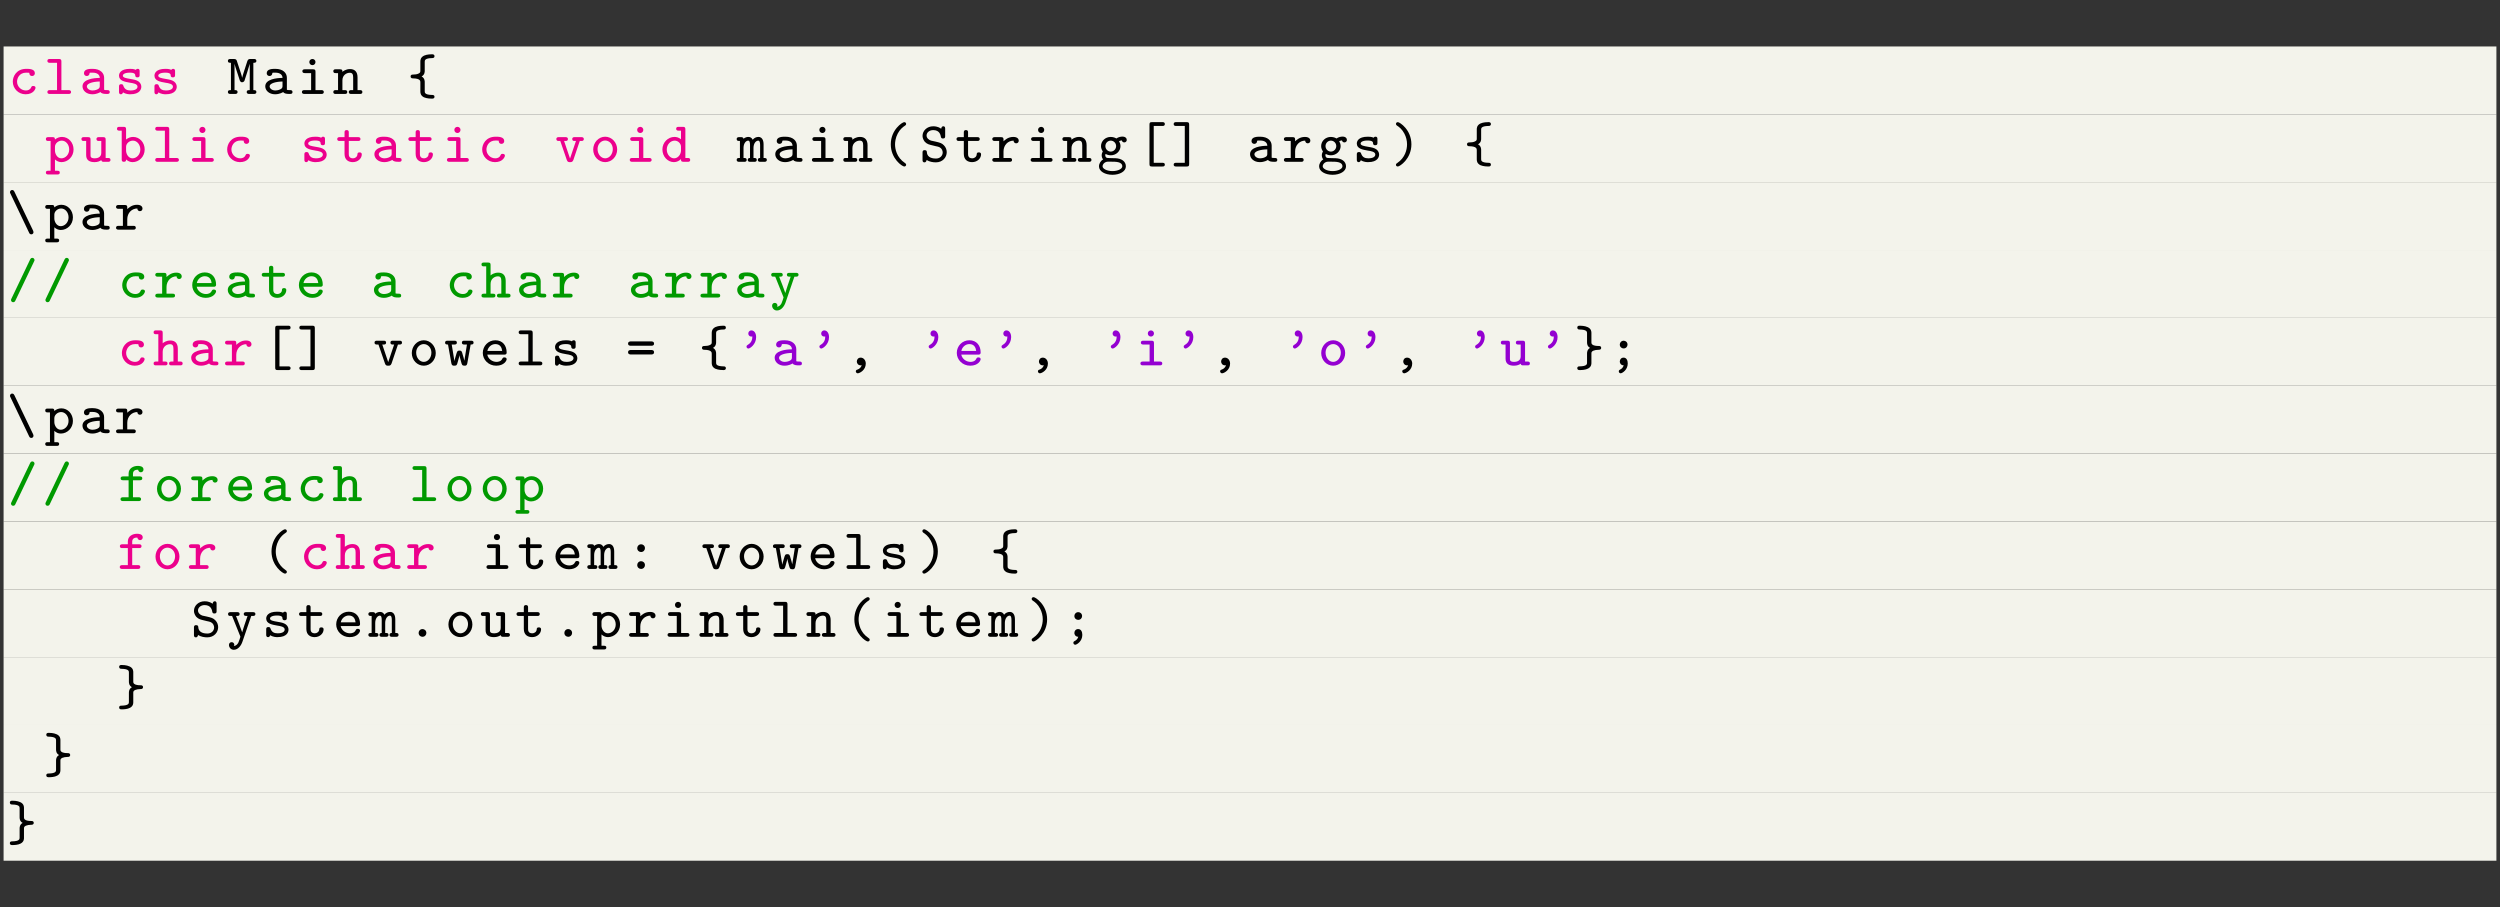<?xml version="1.0" encoding="UTF-8"?>
<svg xmlns="http://www.w3.org/2000/svg" xmlns:xlink="http://www.w3.org/1999/xlink" width="348.696pt" height="126.529pt" viewBox="0 0 348.696 126.529" version="1.2">
<rect x="0" y="0" width="348.696" height="126.529" fill="#333333" stroke="none"/>
<defs>
<g>
<symbol overflow="visible" id="glyph0-0">
<path style="stroke:none;" d=""/>
</symbol>
<symbol overflow="visible" id="glyph0-1">
<path style="stroke:none;" d="M 3.75 -0.859 C 3.75 -1.031 3.609 -1.109 3.438 -1.109 C 3.328 -1.109 3.219 -1.109 3.141 -0.922 C 3 -0.578 2.688 -0.484 2.406 -0.484 C 1.734 -0.484 1.172 -1.031 1.172 -1.719 C 1.172 -2.125 1.438 -2.969 2.453 -2.969 C 2.672 -2.969 2.812 -2.953 2.859 -2.953 C 2.875 -2.938 2.891 -2.938 2.891 -2.859 C 2.906 -2.625 3.062 -2.5 3.266 -2.5 C 3.5 -2.5 3.656 -2.672 3.656 -2.891 C 3.656 -3.5 2.828 -3.5 2.469 -3.5 C 1.047 -3.5 0.578 -2.406 0.578 -1.719 C 0.578 -0.766 1.344 0.047 2.359 0.047 C 3.484 0.047 3.75 -0.719 3.75 -0.859 Z M 3.75 -0.859 "/>
</symbol>
<symbol overflow="visible" id="glyph0-2">
<path style="stroke:none;" d="M 2.422 -4.531 C 2.422 -4.797 2.328 -4.875 2.078 -4.875 L 0.812 -4.875 C 0.688 -4.875 0.469 -4.875 0.469 -4.609 C 0.469 -4.344 0.703 -4.344 0.812 -4.344 L 1.812 -4.344 L 1.812 -0.531 L 0.812 -0.531 C 0.688 -0.531 0.469 -0.531 0.469 -0.266 C 0.469 0 0.703 0 0.812 0 L 3.406 0 C 3.531 0 3.766 0 3.766 -0.266 C 3.766 -0.531 3.516 -0.531 3.406 -0.531 L 2.422 -0.531 Z M 2.422 -4.531 "/>
</symbol>
<symbol overflow="visible" id="glyph0-3">
<path style="stroke:none;" d="M 3.438 -2.25 C 3.438 -2.906 2.922 -3.5 1.828 -3.5 C 1.453 -3.5 0.625 -3.5 0.625 -2.891 C 0.625 -2.672 0.781 -2.5 1.016 -2.5 C 1.172 -2.5 1.391 -2.594 1.406 -2.875 C 1.406 -2.938 1.406 -2.953 1.516 -2.969 C 1.609 -2.969 1.734 -2.969 1.828 -2.969 C 2.484 -2.969 2.828 -2.672 2.828 -2.234 C 1.969 -2.234 0.422 -2.047 0.422 -1.062 C 0.422 -0.469 0.969 0.047 1.781 0.047 C 2.422 0.047 2.812 -0.203 2.922 -0.266 C 3.078 -0.031 3.422 0 3.797 0 C 4.016 0 4.219 0 4.219 -0.266 C 4.219 -0.531 4 -0.531 3.891 -0.531 C 3.578 -0.531 3.516 -0.547 3.438 -0.578 Z M 2.828 -1.141 C 2.828 -0.969 2.828 -0.781 2.516 -0.641 C 2.234 -0.5 1.922 -0.484 1.828 -0.484 C 1.359 -0.484 1.031 -0.766 1.031 -1.062 C 1.031 -1.484 1.906 -1.719 2.828 -1.734 Z M 2.828 -1.141 "/>
</symbol>
<symbol overflow="visible" id="glyph0-4">
<path style="stroke:none;" d="M 3.453 -3.156 C 3.453 -3.281 3.453 -3.5 3.188 -3.5 C 3 -3.5 2.969 -3.406 2.938 -3.359 C 2.609 -3.5 2.297 -3.5 2.109 -3.5 C 0.75 -3.5 0.578 -2.828 0.578 -2.547 C 0.578 -1.812 1.422 -1.688 2.125 -1.562 C 2.547 -1.5 3.156 -1.406 3.156 -1.016 C 3.156 -0.719 2.859 -0.484 2.172 -0.484 C 1.672 -0.484 1.359 -0.656 1.188 -1.125 C 1.141 -1.266 1.109 -1.359 0.891 -1.359 C 0.578 -1.359 0.578 -1.156 0.578 -1.016 L 0.578 -0.297 C 0.578 -0.188 0.578 0.047 0.844 0.047 C 0.922 0.047 1.062 0.016 1.141 -0.219 C 1.547 0.047 2 0.047 2.156 0.047 C 3.516 0.047 3.688 -0.703 3.688 -1 C 3.688 -1.188 3.625 -1.484 3.328 -1.719 C 3 -1.953 2.688 -2 2.141 -2.094 C 1.594 -2.188 1.109 -2.266 1.109 -2.547 C 1.109 -2.703 1.297 -2.969 2.094 -2.969 C 2.812 -2.969 2.844 -2.719 2.844 -2.578 C 2.859 -2.312 3.062 -2.312 3.141 -2.312 C 3.453 -2.312 3.453 -2.516 3.453 -2.656 Z M 3.453 -3.156 "/>
</symbol>
<symbol overflow="visible" id="glyph0-5">
<path style="stroke:none;" d="M 2.375 -3.156 C 2.375 -3.141 2.156 -2.5 2.109 -2.25 C 2.062 -2.516 2.016 -2.641 1.922 -2.938 L 1.391 -4.547 C 1.328 -4.766 1.266 -4.875 0.938 -4.875 L 0.484 -4.875 C 0.359 -4.875 0.125 -4.875 0.125 -4.609 C 0.125 -4.344 0.344 -4.344 0.547 -4.344 L 0.547 -0.531 C 0.344 -0.531 0.125 -0.531 0.125 -0.266 C 0.125 0 0.359 0 0.484 0 L 1.109 0 C 1.234 0 1.469 0 1.469 -0.266 C 1.469 -0.531 1.25 -0.531 1.047 -0.531 L 1.047 -4.219 C 1.094 -4.031 1.109 -3.938 1.188 -3.703 L 1.766 -1.938 C 1.781 -1.875 1.859 -1.625 2.109 -1.625 C 2.188 -1.625 2.328 -1.672 2.422 -1.812 C 2.469 -1.922 3.172 -4.125 3.172 -4.203 L 3.172 -0.531 C 2.969 -0.531 2.75 -0.531 2.75 -0.266 C 2.75 0 3 0 3.109 0 L 3.75 0 C 3.859 0 4.094 0 4.094 -0.266 C 4.094 -0.531 3.875 -0.531 3.672 -0.531 L 3.672 -4.344 C 3.875 -4.344 4.094 -4.344 4.094 -4.609 C 4.094 -4.875 3.859 -4.875 3.75 -4.875 L 3.281 -4.875 C 3.125 -4.875 2.922 -4.875 2.828 -4.562 Z M 2.375 -3.156 "/>
</symbol>
<symbol overflow="visible" id="glyph0-6">
<path style="stroke:none;" d="M 2.516 -4.453 C 2.516 -4.688 2.328 -4.875 2.094 -4.875 C 1.844 -4.875 1.656 -4.688 1.656 -4.453 C 1.656 -4.203 1.844 -4.016 2.094 -4.016 C 2.328 -4.016 2.516 -4.203 2.516 -4.453 Z M 1.047 -3.438 C 0.922 -3.438 0.688 -3.438 0.688 -3.172 C 0.688 -2.906 0.938 -2.906 1.047 -2.906 L 1.906 -2.906 L 1.906 -0.531 L 0.984 -0.531 C 0.859 -0.531 0.625 -0.531 0.625 -0.266 C 0.625 0 0.875 0 0.984 0 L 3.328 0 C 3.438 0 3.672 0 3.672 -0.266 C 3.672 -0.531 3.438 -0.531 3.328 -0.531 L 2.516 -0.531 L 2.516 -3.094 C 2.516 -3.359 2.438 -3.438 2.172 -3.438 Z M 1.047 -3.438 "/>
</symbol>
<symbol overflow="visible" id="glyph0-7">
<path style="stroke:none;" d="M 3.469 -2.312 C 3.469 -3.109 3.062 -3.469 2.422 -3.469 C 1.828 -3.469 1.438 -3.156 1.359 -3.078 C 1.359 -3.312 1.344 -3.438 1.016 -3.438 L 0.438 -3.438 C 0.297 -3.438 0.094 -3.438 0.094 -3.172 C 0.094 -2.906 0.297 -2.906 0.438 -2.906 L 0.75 -2.906 L 0.75 -0.531 L 0.438 -0.531 C 0.297 -0.531 0.094 -0.531 0.094 -0.266 C 0.094 0 0.297 0 0.438 0 L 1.688 0 C 1.812 0 2.031 0 2.031 -0.266 C 2.031 -0.531 1.812 -0.531 1.688 -0.531 L 1.359 -0.531 L 1.359 -1.891 C 1.359 -2.656 1.969 -2.953 2.375 -2.953 C 2.734 -2.953 2.859 -2.766 2.859 -2.297 L 2.859 -0.531 L 2.594 -0.531 C 2.484 -0.531 2.25 -0.531 2.25 -0.266 C 2.25 0 2.484 0 2.594 0 L 3.797 0 C 3.922 0 4.141 0 4.141 -0.266 C 4.141 -0.531 3.922 -0.531 3.797 -0.531 L 3.469 -0.531 Z M 3.469 -2.312 "/>
</symbol>
<symbol overflow="visible" id="glyph0-8">
<path style="stroke:none;" d="M 2.422 -1.656 C 2.422 -1.781 2.422 -2.203 1.984 -2.438 C 2.422 -2.672 2.422 -3.078 2.422 -3.219 L 2.422 -4.484 C 2.422 -4.672 2.422 -4.984 3.453 -5 C 3.547 -5 3.781 -5 3.781 -5.266 C 3.781 -5.531 3.547 -5.531 3.422 -5.531 C 3.312 -5.531 2.734 -5.531 2.328 -5.344 C 1.812 -5.094 1.812 -4.672 1.812 -4.516 L 1.812 -3.25 C 1.812 -3.078 1.812 -2.938 1.531 -2.828 C 1.344 -2.734 1.047 -2.703 0.812 -2.703 C 0.672 -2.703 0.453 -2.703 0.453 -2.438 C 0.453 -2.172 0.688 -2.172 0.781 -2.172 C 1.812 -2.156 1.812 -1.797 1.812 -1.625 L 1.812 -0.344 C 1.812 -0.188 1.812 0.219 2.312 0.469 C 2.734 0.656 3.328 0.656 3.422 0.656 C 3.547 0.656 3.781 0.656 3.781 0.391 C 3.781 0.141 3.562 0.141 3.453 0.141 C 2.422 0.125 2.422 -0.188 2.422 -0.375 Z M 2.422 -1.656 "/>
</symbol>
<symbol overflow="visible" id="glyph0-9">
<path style="stroke:none;" d="M 1.688 1.766 C 1.812 1.766 2.031 1.766 2.031 1.5 C 2.031 1.25 1.812 1.25 1.688 1.25 L 1.359 1.25 L 1.359 -0.328 C 1.609 -0.094 1.922 0.047 2.266 0.047 C 3.156 0.047 3.953 -0.703 3.953 -1.719 C 3.953 -2.688 3.25 -3.469 2.344 -3.469 C 1.969 -3.469 1.656 -3.344 1.359 -3.109 C 1.359 -3.438 1.188 -3.438 1.016 -3.438 L 0.438 -3.438 C 0.297 -3.438 0.094 -3.438 0.094 -3.172 C 0.094 -2.906 0.297 -2.906 0.438 -2.906 L 0.75 -2.906 L 0.75 1.25 L 0.438 1.25 C 0.297 1.25 0.094 1.25 0.094 1.5 C 0.094 1.766 0.297 1.766 0.438 1.766 Z M 1.359 -2.094 C 1.359 -2.562 1.828 -2.953 2.312 -2.953 C 2.875 -2.953 3.344 -2.406 3.344 -1.719 C 3.344 -1 2.812 -0.484 2.25 -0.484 C 1.656 -0.484 1.359 -1.141 1.359 -1.547 Z M 1.359 -2.094 "/>
</symbol>
<symbol overflow="visible" id="glyph0-10">
<path style="stroke:none;" d="M 3.469 -3.094 C 3.469 -3.359 3.391 -3.438 3.125 -3.438 L 2.531 -3.438 C 2.406 -3.438 2.188 -3.438 2.188 -3.172 C 2.188 -2.906 2.406 -2.906 2.531 -2.906 L 2.859 -2.906 L 2.859 -1.234 C 2.859 -0.609 2.281 -0.484 1.969 -0.484 C 1.359 -0.484 1.359 -0.719 1.359 -0.953 L 1.359 -3.094 C 1.359 -3.359 1.281 -3.438 1.016 -3.438 L 0.438 -3.438 C 0.297 -3.438 0.094 -3.438 0.094 -3.172 C 0.094 -2.906 0.297 -2.906 0.438 -2.906 L 0.75 -2.906 L 0.75 -0.922 C 0.75 -0.188 1.266 0.047 1.922 0.047 C 2.344 0.047 2.656 -0.078 2.859 -0.234 C 2.891 0 3.078 0 3.203 0 L 3.797 0 C 3.922 0 4.141 0 4.141 -0.266 C 4.141 -0.531 3.922 -0.531 3.797 -0.531 L 3.469 -0.531 Z M 3.469 -3.094 "/>
</symbol>
<symbol overflow="visible" id="glyph0-11">
<path style="stroke:none;" d="M 1.359 -4.531 C 1.359 -4.797 1.281 -4.875 1.016 -4.875 L 0.438 -4.875 C 0.297 -4.875 0.094 -4.875 0.094 -4.609 C 0.094 -4.344 0.297 -4.344 0.438 -4.344 L 0.75 -4.344 L 0.75 -0.344 C 0.75 -0.203 0.75 0 1.062 0 C 1.359 0 1.359 -0.188 1.359 -0.328 C 1.609 -0.094 1.922 0.047 2.266 0.047 C 3.156 0.047 3.953 -0.703 3.953 -1.719 C 3.953 -2.688 3.25 -3.469 2.344 -3.469 C 1.969 -3.469 1.656 -3.344 1.359 -3.109 Z M 1.359 -2.094 C 1.359 -2.562 1.828 -2.953 2.312 -2.953 C 2.875 -2.953 3.344 -2.406 3.344 -1.719 C 3.344 -1 2.812 -0.484 2.25 -0.484 C 1.656 -0.484 1.359 -1.141 1.359 -1.547 Z M 1.359 -2.094 "/>
</symbol>
<symbol overflow="visible" id="glyph0-12">
<path style="stroke:none;" d="M 1.812 -2.906 L 3.094 -2.906 C 3.219 -2.906 3.438 -2.906 3.438 -3.172 C 3.438 -3.438 3.219 -3.438 3.094 -3.438 L 1.812 -3.438 L 1.812 -4.078 C 1.812 -4.219 1.812 -4.422 1.516 -4.422 C 1.219 -4.422 1.219 -4.219 1.219 -4.078 L 1.219 -3.438 L 0.547 -3.438 C 0.438 -3.438 0.203 -3.438 0.203 -3.172 C 0.203 -2.906 0.422 -2.906 0.547 -2.906 L 1.219 -2.906 L 1.219 -1.094 C 1.219 -0.234 1.812 0.047 2.375 0.047 C 3.094 0.047 3.625 -0.469 3.625 -1.031 C 3.625 -1.312 3.391 -1.312 3.312 -1.312 C 3.109 -1.312 3.016 -1.234 3.016 -1.031 C 3 -0.703 2.703 -0.484 2.406 -0.484 C 1.812 -0.484 1.812 -0.922 1.812 -1.109 Z M 1.812 -2.906 "/>
</symbol>
<symbol overflow="visible" id="glyph0-13">
<path style="stroke:none;" d="M 3.469 -2.906 L 3.688 -2.906 C 3.797 -2.906 4.031 -2.906 4.031 -3.172 C 4.031 -3.438 3.797 -3.438 3.688 -3.438 L 2.75 -3.438 C 2.625 -3.438 2.422 -3.438 2.422 -3.172 C 2.422 -2.906 2.625 -2.906 2.75 -2.906 L 2.938 -2.906 L 2.109 -0.453 L 1.281 -2.906 L 1.469 -2.906 C 1.594 -2.906 1.812 -2.906 1.812 -3.172 C 1.812 -3.438 1.594 -3.438 1.469 -3.438 L 0.547 -3.438 C 0.422 -3.438 0.203 -3.438 0.203 -3.172 C 0.203 -2.906 0.422 -2.906 0.547 -2.906 L 0.75 -2.906 L 1.656 -0.266 C 1.75 0.047 1.938 0.047 2.109 0.047 C 2.281 0.047 2.469 0.047 2.578 -0.266 Z M 3.469 -2.906 "/>
</symbol>
<symbol overflow="visible" id="glyph0-14">
<path style="stroke:none;" d="M 3.781 -1.719 C 3.781 -2.688 3.031 -3.5 2.109 -3.5 C 1.188 -3.5 0.438 -2.688 0.438 -1.719 C 0.438 -0.719 1.203 0.047 2.109 0.047 C 3.016 0.047 3.781 -0.719 3.781 -1.719 Z M 2.109 -0.484 C 1.531 -0.484 1.047 -1.047 1.047 -1.781 C 1.047 -2.469 1.547 -2.969 2.109 -2.969 C 2.672 -2.969 3.172 -2.469 3.172 -1.781 C 3.172 -1.047 2.688 -0.484 2.109 -0.484 Z M 2.109 -0.484 "/>
</symbol>
<symbol overflow="visible" id="glyph0-15">
<path style="stroke:none;" d="M 3.469 -4.531 C 3.469 -4.797 3.391 -4.875 3.125 -4.875 L 2.531 -4.875 C 2.406 -4.875 2.188 -4.875 2.188 -4.609 C 2.188 -4.344 2.406 -4.344 2.531 -4.344 L 2.859 -4.344 L 2.859 -3.141 C 2.5 -3.438 2.156 -3.469 1.938 -3.469 C 1.062 -3.469 0.266 -2.719 0.266 -1.719 C 0.266 -0.734 1 0.047 1.875 0.047 C 2.297 0.047 2.625 -0.156 2.859 -0.375 C 2.859 -0.156 2.859 0 3.203 0 L 3.797 0 C 3.922 0 4.141 0 4.141 -0.266 C 4.141 -0.531 3.922 -0.531 3.797 -0.531 L 3.469 -0.531 Z M 2.859 -1.562 C 2.859 -1.109 2.5 -0.484 1.891 -0.484 C 1.359 -0.484 0.875 -1.016 0.875 -1.719 C 0.875 -2.422 1.406 -2.953 1.984 -2.953 C 2.453 -2.953 2.859 -2.547 2.859 -2.109 Z M 2.859 -1.562 "/>
</symbol>
<symbol overflow="visible" id="glyph0-16">
<path style="stroke:none;" d="M 3.703 -2.406 C 3.703 -2.578 3.703 -3.469 2.984 -3.469 C 2.719 -3.469 2.406 -3.359 2.188 -3.078 C 2.047 -3.375 1.812 -3.469 1.578 -3.469 C 1.422 -3.469 1.156 -3.422 0.906 -3.219 C 0.859 -3.438 0.672 -3.438 0.562 -3.438 L 0.297 -3.438 C 0.188 -3.438 -0.047 -3.438 -0.047 -3.172 C -0.047 -2.906 0.156 -2.906 0.406 -2.906 L 0.406 -0.531 C 0.156 -0.531 -0.047 -0.531 -0.047 -0.266 C -0.047 0 0.188 0 0.297 0 L 1 0 C 1.125 0 1.344 0 1.344 -0.266 C 1.344 -0.531 1.156 -0.531 0.906 -0.531 L 0.906 -1.922 C 0.906 -2.578 1.25 -2.953 1.562 -2.953 C 1.734 -2.953 1.812 -2.766 1.812 -2.359 L 1.812 -0.531 C 1.734 -0.531 1.5 -0.531 1.5 -0.266 C 1.5 0 1.719 0 1.844 0 L 2.406 0 C 2.531 0 2.75 0 2.75 -0.266 C 2.75 -0.531 2.562 -0.531 2.297 -0.531 L 2.297 -1.922 C 2.297 -2.578 2.641 -2.953 2.969 -2.953 C 3.125 -2.953 3.219 -2.766 3.219 -2.359 L 3.219 -0.531 C 3.125 -0.531 2.906 -0.531 2.906 -0.266 C 2.906 0 3.125 0 3.25 0 L 3.812 0 C 3.922 0 4.156 0 4.156 -0.266 C 4.156 -0.531 3.953 -0.531 3.703 -0.531 Z M 3.703 -2.406 "/>
</symbol>
<symbol overflow="visible" id="glyph0-17">
<path style="stroke:none;" d="M 3.516 0.422 C 3.516 0.281 3.422 0.219 3.375 0.188 C 2.172 -0.609 1.969 -1.797 1.969 -2.438 C 1.969 -2.75 2.031 -3.344 2.344 -3.938 C 2.641 -4.5 3 -4.812 3.406 -5.078 C 3.5 -5.141 3.516 -5.234 3.516 -5.281 C 3.516 -5.391 3.438 -5.531 3.25 -5.531 C 2.984 -5.531 1.375 -4.469 1.375 -2.438 C 1.375 -0.406 2.984 0.656 3.25 0.656 C 3.438 0.656 3.516 0.516 3.516 0.422 Z M 3.516 0.422 "/>
</symbol>
<symbol overflow="visible" id="glyph0-18">
<path style="stroke:none;" d="M 3.578 -4.609 C 3.578 -4.719 3.578 -4.953 3.328 -4.953 C 3.188 -4.953 3.078 -4.891 3.016 -4.609 C 2.875 -4.719 2.531 -4.953 1.906 -4.953 C 1.047 -4.953 0.422 -4.328 0.422 -3.625 C 0.422 -3.172 0.688 -2.859 0.75 -2.781 C 1.078 -2.453 1.312 -2.406 1.906 -2.266 L 2.219 -2.188 C 2.688 -2.094 2.781 -2.062 2.984 -1.891 C 3.109 -1.766 3.234 -1.547 3.234 -1.297 C 3.234 -0.875 2.891 -0.453 2.297 -0.453 C 1.953 -0.453 1.078 -0.516 1.031 -1.312 C 1.016 -1.453 1.016 -1.625 0.719 -1.625 C 0.422 -1.625 0.422 -1.422 0.422 -1.281 L 0.422 -0.266 C 0.422 -0.141 0.422 0.078 0.688 0.078 C 0.781 0.078 0.922 0.062 1 -0.25 C 1.375 0 1.891 0.078 2.281 0.078 C 3.234 0.078 3.797 -0.625 3.797 -1.344 C 3.797 -1.672 3.672 -2.031 3.406 -2.297 C 3.109 -2.609 2.859 -2.672 2.188 -2.828 C 1.891 -2.891 1.656 -2.953 1.609 -2.953 C 1.312 -3.047 0.984 -3.297 0.984 -3.672 C 0.984 -4.062 1.359 -4.422 1.906 -4.422 C 2.828 -4.422 2.938 -3.719 2.984 -3.469 C 3.016 -3.25 3.203 -3.25 3.281 -3.25 C 3.578 -3.25 3.578 -3.438 3.578 -3.594 Z M 3.578 -4.609 "/>
</symbol>
<symbol overflow="visible" id="glyph0-19">
<path style="stroke:none;" d="M 1.797 -1.453 C 1.797 -2.328 2.422 -2.953 3.203 -2.953 C 3.219 -2.641 3.438 -2.578 3.562 -2.578 C 3.766 -2.578 3.922 -2.719 3.922 -2.953 C 3.922 -3.141 3.781 -3.469 3.156 -3.469 C 2.438 -3.469 2 -3.047 1.797 -2.859 L 1.797 -3.094 C 1.797 -3.359 1.719 -3.438 1.453 -3.438 L 0.594 -3.438 C 0.484 -3.438 0.234 -3.438 0.234 -3.172 C 0.234 -2.906 0.484 -2.906 0.594 -2.906 L 1.188 -2.906 L 1.188 -0.531 L 0.594 -0.531 C 0.484 -0.531 0.234 -0.531 0.234 -0.266 C 0.234 0 0.484 0 0.594 0 L 2.641 0 C 2.766 0 2.984 0 2.984 -0.266 C 2.984 -0.531 2.766 -0.531 2.641 -0.531 L 1.797 -0.531 Z M 1.797 -1.453 "/>
</symbol>
<symbol overflow="visible" id="glyph0-20">
<path style="stroke:none;" d="M 1.156 -1.094 C 1.297 -1.016 1.547 -0.906 1.875 -0.906 C 2.641 -0.906 3.234 -1.5 3.234 -2.188 C 3.234 -2.469 3.125 -2.719 3.031 -2.875 C 3.203 -2.953 3.281 -2.969 3.422 -2.984 C 3.469 -2.781 3.609 -2.703 3.766 -2.703 C 3.953 -2.703 4.109 -2.859 4.109 -3.047 C 4.109 -3.297 3.906 -3.516 3.5 -3.516 C 3.281 -3.516 2.938 -3.453 2.656 -3.25 C 2.594 -3.297 2.281 -3.469 1.875 -3.469 C 1.109 -3.469 0.516 -2.891 0.516 -2.188 C 0.516 -1.938 0.609 -1.656 0.766 -1.453 C 0.703 -1.344 0.609 -1.125 0.609 -0.906 C 0.609 -0.672 0.703 -0.453 0.812 -0.328 C 0.469 -0.141 0.234 0.25 0.234 0.641 C 0.234 1.344 1.094 1.812 2.109 1.812 C 3.125 1.812 3.984 1.344 3.984 0.641 C 3.984 -0.062 3.375 -0.469 2.531 -0.5 C 2.281 -0.516 1.703 -0.5 1.469 -0.531 C 1.109 -0.531 1.109 -0.906 1.109 -0.906 C 1.109 -1 1.141 -1.062 1.156 -1.094 Z M 1.875 -1.422 C 1.469 -1.422 1.125 -1.766 1.125 -2.188 C 1.125 -2.625 1.469 -2.953 1.875 -2.953 C 2.281 -2.953 2.625 -2.609 2.625 -2.188 C 2.625 -1.781 2.297 -1.422 1.875 -1.422 Z M 1.891 -0.016 C 2.594 -0.016 3.484 -0.016 3.484 0.641 C 3.484 0.969 2.906 1.297 2.109 1.297 C 1.312 1.297 0.734 0.953 0.734 0.641 C 0.734 0.328 1.031 0 1.453 -0.016 Z M 1.891 -0.016 "/>
</symbol>
<symbol overflow="visible" id="glyph0-21">
<path style="stroke:none;" d="M 3.547 -5 C 3.672 -5 3.891 -5 3.891 -5.266 C 3.891 -5.531 3.672 -5.531 3.547 -5.531 L 2.094 -5.531 C 1.828 -5.531 1.75 -5.469 1.75 -5.188 L 1.75 0.312 C 1.75 0.594 1.828 0.656 2.094 0.656 L 3.547 0.656 C 3.672 0.656 3.891 0.656 3.891 0.391 C 3.891 0.141 3.672 0.141 3.547 0.141 L 2.344 0.141 L 2.344 -5 Z M 3.547 -5 "/>
</symbol>
<symbol overflow="visible" id="glyph0-22">
<path style="stroke:none;" d="M 2.484 -5.188 C 2.484 -5.453 2.406 -5.531 2.141 -5.531 L 0.672 -5.531 C 0.547 -5.531 0.328 -5.531 0.328 -5.266 C 0.328 -5 0.547 -5 0.672 -5 L 1.875 -5 L 1.875 0.141 L 0.672 0.141 C 0.547 0.141 0.328 0.141 0.328 0.391 C 0.328 0.656 0.547 0.656 0.672 0.656 L 2.141 0.656 C 2.406 0.656 2.484 0.594 2.484 0.312 Z M 2.484 -5.188 "/>
</symbol>
<symbol overflow="visible" id="glyph0-23">
<path style="stroke:none;" d="M 2.859 -2.438 C 2.859 -4.469 1.234 -5.531 0.969 -5.531 C 0.781 -5.531 0.703 -5.391 0.703 -5.281 C 0.703 -5.203 0.75 -5.109 0.828 -5.062 C 1.125 -4.875 1.547 -4.562 1.875 -3.938 C 2.125 -3.469 2.25 -2.938 2.25 -2.438 C 2.25 -1.672 1.969 -0.578 0.922 0.141 C 0.766 0.25 0.703 0.281 0.703 0.422 C 0.703 0.531 0.781 0.656 0.969 0.656 C 1.234 0.656 2.859 -0.406 2.859 -2.438 Z M 2.859 -2.438 "/>
</symbol>
<symbol overflow="visible" id="glyph0-24">
<path style="stroke:none;" d="M 1.078 -5.312 C 1.031 -5.391 0.969 -5.531 0.766 -5.531 C 0.625 -5.531 0.469 -5.406 0.469 -5.219 C 0.469 -5.172 0.484 -5.109 0.531 -5.031 L 3.141 0.438 C 3.188 0.531 3.25 0.656 3.453 0.656 C 3.594 0.656 3.75 0.547 3.75 0.344 C 3.75 0.312 3.734 0.25 3.703 0.156 Z M 1.078 -5.312 "/>
</symbol>
<symbol overflow="visible" id="glyph0-25">
<path style="stroke:none;" d="M 3.688 -5.031 C 3.75 -5.156 3.75 -5.156 3.75 -5.219 C 3.75 -5.406 3.594 -5.531 3.453 -5.531 C 3.25 -5.531 3.188 -5.391 3.141 -5.312 L 0.531 0.156 C 0.484 0.281 0.469 0.281 0.469 0.344 C 0.469 0.547 0.625 0.656 0.766 0.656 C 0.969 0.656 1.031 0.531 1.078 0.438 Z M 3.688 -5.031 "/>
</symbol>
<symbol overflow="visible" id="glyph0-26">
<path style="stroke:none;" d="M 3.406 -1.5 C 3.547 -1.5 3.75 -1.5 3.75 -1.797 C 3.75 -2.75 3.203 -3.5 2.172 -3.5 C 1.188 -3.5 0.422 -2.703 0.422 -1.734 C 0.422 -0.781 1.219 0.047 2.297 0.047 C 3.391 0.047 3.75 -0.656 3.75 -0.859 C 3.75 -1.031 3.609 -1.109 3.438 -1.109 C 3.312 -1.109 3.234 -1.094 3.141 -0.922 C 2.984 -0.562 2.594 -0.484 2.344 -0.484 C 1.766 -0.484 1.172 -0.875 1.047 -1.5 Z M 1.062 -2.016 C 1.172 -2.578 1.656 -2.969 2.172 -2.969 C 2.891 -2.969 3.078 -2.422 3.125 -2.016 Z M 1.062 -2.016 "/>
</symbol>
<symbol overflow="visible" id="glyph0-27">
<path style="stroke:none;" d="M 3.469 -2.312 C 3.469 -3.109 3.062 -3.469 2.422 -3.469 C 1.828 -3.469 1.438 -3.156 1.359 -3.078 L 1.359 -4.531 C 1.359 -4.797 1.281 -4.875 1.016 -4.875 L 0.438 -4.875 C 0.297 -4.875 0.094 -4.875 0.094 -4.609 C 0.094 -4.344 0.297 -4.344 0.438 -4.344 L 0.75 -4.344 L 0.75 -0.531 L 0.438 -0.531 C 0.297 -0.531 0.094 -0.531 0.094 -0.266 C 0.094 0 0.297 0 0.438 0 L 1.688 0 C 1.812 0 2.031 0 2.031 -0.266 C 2.031 -0.531 1.812 -0.531 1.688 -0.531 L 1.359 -0.531 L 1.359 -1.891 C 1.359 -2.656 1.969 -2.953 2.375 -2.953 C 2.734 -2.953 2.859 -2.766 2.859 -2.297 L 2.859 -0.531 L 2.594 -0.531 C 2.484 -0.531 2.25 -0.531 2.25 -0.266 C 2.25 0 2.484 0 2.594 0 L 3.797 0 C 3.922 0 4.141 0 4.141 -0.266 C 4.141 -0.531 3.922 -0.531 3.797 -0.531 L 3.469 -0.531 Z M 3.469 -2.312 "/>
</symbol>
<symbol overflow="visible" id="glyph0-28">
<path style="stroke:none;" d="M 3.453 -2.906 C 3.594 -2.906 3.812 -2.906 3.859 -2.922 C 3.938 -2.953 4.031 -3.031 4.031 -3.172 C 4.031 -3.438 3.797 -3.438 3.656 -3.438 L 2.766 -3.438 C 2.641 -3.438 2.406 -3.438 2.406 -3.172 C 2.406 -3.141 2.422 -3 2.547 -2.938 C 2.609 -2.906 2.812 -2.906 2.938 -2.906 C 2.844 -2.641 2.656 -2.078 2.531 -1.719 C 2.422 -1.344 2.234 -0.828 2.188 -0.625 C 2.156 -0.734 2.109 -0.875 1.781 -1.734 L 1.328 -2.906 C 1.438 -2.906 1.625 -2.906 1.688 -2.938 C 1.75 -2.953 1.828 -3.031 1.828 -3.172 C 1.828 -3.438 1.609 -3.438 1.469 -3.438 L 0.578 -3.438 C 0.453 -3.438 0.219 -3.438 0.219 -3.172 C 0.219 -3.125 0.234 -2.969 0.375 -2.922 C 0.438 -2.906 0.656 -2.906 0.781 -2.906 L 1.906 -0.109 C 1.922 -0.047 1.938 -0.016 1.938 0 C 1.938 0.031 1.734 0.656 1.656 0.812 C 1.516 1.078 1.312 1.266 1.016 1.281 L 1.094 1.125 C 1.078 0.875 0.906 0.75 0.719 0.75 C 0.5 0.75 0.344 0.906 0.344 1.141 C 0.344 1.453 0.594 1.812 1.016 1.812 C 1.641 1.812 2.062 1.188 2.234 0.656 Z M 3.453 -2.906 "/>
</symbol>
<symbol overflow="visible" id="glyph0-29">
<path style="stroke:none;" d="M 3.688 -2.906 C 3.875 -2.906 4.094 -2.906 4.094 -3.172 C 4.094 -3.438 3.859 -3.438 3.75 -3.438 L 2.812 -3.438 C 2.688 -3.438 2.469 -3.438 2.469 -3.172 C 2.469 -2.906 2.688 -2.906 2.812 -2.906 L 3.172 -2.906 L 2.812 -0.641 C 2.781 -0.844 2.656 -1.25 2.578 -1.5 C 2.469 -1.938 2.422 -2.062 2.125 -2.062 C 1.828 -2.062 1.797 -1.922 1.672 -1.516 C 1.469 -0.844 1.453 -0.75 1.438 -0.625 L 1.422 -0.625 L 1.047 -2.906 L 1.422 -2.906 C 1.531 -2.906 1.766 -2.906 1.766 -3.172 C 1.766 -3.438 1.531 -3.438 1.422 -3.438 L 0.484 -3.438 C 0.359 -3.438 0.125 -3.438 0.125 -3.172 C 0.125 -2.906 0.344 -2.906 0.531 -2.906 L 1 -0.281 C 1.062 0.031 1.219 0.047 1.406 0.047 C 1.75 0.047 1.781 -0.062 1.891 -0.484 C 2.094 -1.172 2.109 -1.266 2.125 -1.422 C 2.141 -1.328 2.188 -1.062 2.359 -0.484 C 2.469 -0.078 2.5 0.047 2.844 0.047 C 2.984 0.047 3.156 0.047 3.219 -0.266 Z M 3.688 -2.906 "/>
</symbol>
<symbol overflow="visible" id="glyph0-30">
<path style="stroke:none;" d="M 3.531 -2.734 C 3.625 -2.734 3.922 -2.734 3.922 -3.031 C 3.922 -3.344 3.609 -3.344 3.484 -3.344 L 0.734 -3.344 C 0.625 -3.344 0.297 -3.344 0.297 -3.031 C 0.297 -2.734 0.609 -2.734 0.688 -2.734 Z M 3.484 -1.516 C 3.609 -1.516 3.922 -1.516 3.922 -1.828 C 3.922 -2.141 3.625 -2.141 3.531 -2.141 L 0.688 -2.141 C 0.609 -2.141 0.297 -2.141 0.297 -1.828 C 0.297 -1.516 0.625 -1.516 0.734 -1.516 Z M 3.484 -1.516 "/>
</symbol>
<symbol overflow="visible" id="glyph0-31">
<path style="stroke:none;" d="M 2.25 -4.031 C 2.25 -3.812 2.25 -3.219 1.609 -2.859 C 1.531 -2.812 1.438 -2.75 1.438 -2.609 C 1.438 -2.469 1.562 -2.344 1.703 -2.344 C 1.906 -2.344 2.781 -2.906 2.781 -3.938 C 2.781 -4.5 2.5 -4.875 2.125 -4.875 C 1.828 -4.875 1.688 -4.641 1.688 -4.438 C 1.688 -4.219 1.844 -4.016 2.109 -4.016 C 2.172 -4.016 2.234 -4.031 2.25 -4.031 Z M 2.25 -4.031 "/>
</symbol>
<symbol overflow="visible" id="glyph0-32">
<path style="stroke:none;" d="M 2.266 -0.016 C 2.156 0.281 1.969 0.484 1.656 0.594 C 1.578 0.609 1.438 0.656 1.438 0.844 C 1.438 0.969 1.562 1.109 1.703 1.109 C 1.969 1.109 2.828 0.672 2.828 -0.25 C 2.828 -0.734 2.5 -1.078 2.125 -1.078 C 1.781 -1.078 1.578 -0.828 1.578 -0.531 C 1.578 -0.281 1.766 0 2.125 0 C 2.203 0 2.219 -0.016 2.266 -0.016 Z M 2.266 -0.016 "/>
</symbol>
<symbol overflow="visible" id="glyph0-33">
<path style="stroke:none;" d="M 2.422 -1.625 C 2.422 -1.797 2.422 -1.922 2.688 -2.047 C 2.875 -2.125 3.156 -2.172 3.406 -2.172 C 3.531 -2.172 3.781 -2.172 3.781 -2.438 C 3.781 -2.703 3.547 -2.703 3.438 -2.703 C 3.328 -2.703 2.984 -2.703 2.703 -2.812 C 2.422 -2.938 2.422 -3.078 2.422 -3.25 L 2.422 -4.516 C 2.422 -4.672 2.422 -5.094 1.906 -5.328 C 1.484 -5.531 0.891 -5.531 0.812 -5.531 C 0.672 -5.531 0.453 -5.531 0.453 -5.266 C 0.453 -5.016 0.656 -5 0.766 -5 C 1.812 -4.984 1.812 -4.672 1.812 -4.484 L 1.812 -3.219 C 1.812 -3.078 1.812 -2.656 2.234 -2.438 C 1.812 -2.203 1.812 -1.781 1.812 -1.656 L 1.812 -0.375 C 1.812 -0.188 1.812 0.125 0.766 0.141 C 0.672 0.141 0.453 0.141 0.453 0.391 C 0.453 0.656 0.672 0.656 0.812 0.656 C 1.047 0.656 1.609 0.641 1.969 0.438 C 2.422 0.188 2.422 -0.188 2.422 -0.344 Z M 2.422 -1.625 "/>
</symbol>
<symbol overflow="visible" id="glyph0-34">
<path style="stroke:none;" d="M 2.656 -2.891 C 2.656 -3.219 2.406 -3.438 2.125 -3.438 C 1.797 -3.438 1.578 -3.172 1.578 -2.906 C 1.578 -2.578 1.828 -2.359 2.109 -2.359 C 2.438 -2.359 2.656 -2.609 2.656 -2.891 Z M 2.125 0 C 2.031 0.312 1.828 0.5 1.609 0.594 C 1.562 0.625 1.438 0.672 1.438 0.844 C 1.438 0.969 1.547 1.109 1.703 1.109 C 1.891 1.109 2.688 0.656 2.688 -0.266 C 2.688 -0.719 2.5 -1.078 2.109 -1.078 C 1.797 -1.078 1.578 -0.844 1.578 -0.531 C 1.578 -0.422 1.641 -0.016 2.125 0 Z M 2.125 0 "/>
</symbol>
<symbol overflow="visible" id="glyph0-35">
<path style="stroke:none;" d="M 2.062 -2.906 L 3.016 -2.906 C 3.125 -2.906 3.359 -2.906 3.359 -3.172 C 3.359 -3.438 3.125 -3.438 3.016 -3.438 L 2.062 -3.438 L 2.062 -3.797 C 2.062 -4.297 2.453 -4.375 2.781 -4.375 C 2.812 -4.125 3.016 -4.016 3.156 -4.016 C 3.328 -4.016 3.531 -4.141 3.531 -4.406 C 3.531 -4.906 2.859 -4.906 2.734 -4.906 C 2.125 -4.906 1.453 -4.578 1.453 -3.828 L 1.453 -3.438 L 0.688 -3.438 C 0.578 -3.438 0.344 -3.438 0.344 -3.172 C 0.344 -2.906 0.562 -2.906 0.688 -2.906 L 1.453 -2.906 L 1.453 -0.531 L 0.688 -0.531 C 0.578 -0.531 0.328 -0.531 0.328 -0.266 C 0.328 0 0.578 0 0.688 0 L 2.844 0 C 2.953 0 3.188 0 3.188 -0.266 C 3.188 -0.531 2.953 -0.531 2.844 -0.531 L 2.062 -0.531 Z M 2.062 -2.906 "/>
</symbol>
<symbol overflow="visible" id="glyph0-36">
<path style="stroke:none;" d="M 2.656 -2.891 C 2.656 -3.219 2.406 -3.438 2.125 -3.438 C 1.797 -3.438 1.578 -3.172 1.578 -2.906 C 1.578 -2.578 1.828 -2.359 2.109 -2.359 C 2.438 -2.359 2.656 -2.609 2.656 -2.891 Z M 2.656 -0.531 C 2.656 -0.859 2.406 -1.078 2.125 -1.078 C 1.797 -1.078 1.578 -0.828 1.578 -0.547 C 1.578 -0.219 1.828 0 2.109 0 C 2.438 0 2.656 -0.25 2.656 -0.531 Z M 2.656 -0.531 "/>
</symbol>
<symbol overflow="visible" id="glyph0-37">
<path style="stroke:none;" d="M 2.656 -0.531 C 2.656 -0.859 2.406 -1.078 2.125 -1.078 C 1.797 -1.078 1.578 -0.828 1.578 -0.547 C 1.578 -0.219 1.828 0 2.109 0 C 2.438 0 2.656 -0.25 2.656 -0.531 Z M 2.656 -0.531 "/>
</symbol>
</g>
<clipPath id="clip1">
  <path d="M 0 6 L 348.695 6 L 348.695 16 L 0 16 Z M 0 6 "/>
</clipPath>
<clipPath id="clip2">
  <path d="M 0 15 L 348.695 15 L 348.695 26 L 0 26 Z M 0 15 "/>
</clipPath>
<clipPath id="clip3">
  <path d="M 0 25 L 348.695 25 L 348.695 35 L 0 35 Z M 0 25 "/>
</clipPath>
<clipPath id="clip4">
  <path d="M 0 34 L 348.695 34 L 348.695 45 L 0 45 Z M 0 34 "/>
</clipPath>
<clipPath id="clip5">
  <path d="M 0 44 L 348.695 44 L 348.695 54 L 0 54 Z M 0 44 "/>
</clipPath>
<clipPath id="clip6">
  <path d="M 0 53 L 348.695 53 L 348.695 64 L 0 64 Z M 0 53 "/>
</clipPath>
<clipPath id="clip7">
  <path d="M 0 63 L 348.695 63 L 348.695 73 L 0 73 Z M 0 63 "/>
</clipPath>
<clipPath id="clip8">
  <path d="M 0 72 L 348.695 72 L 348.695 83 L 0 83 Z M 0 72 "/>
</clipPath>
<clipPath id="clip9">
  <path d="M 0 82 L 348.695 82 L 348.695 92 L 0 92 Z M 0 82 "/>
</clipPath>
<clipPath id="clip10">
  <path d="M 0 91 L 348.695 91 L 348.695 102 L 0 102 Z M 0 91 "/>
</clipPath>
<clipPath id="clip11">
  <path d="M 0 101 L 348.695 101 L 348.695 111 L 0 111 Z M 0 101 "/>
</clipPath>
<clipPath id="clip12">
  <path d="M 0 110 L 348.695 110 L 348.695 121 L 0 121 Z M 0 110 "/>
</clipPath>
</defs>
<g id="surface1">
<g clip-path="url(#clip1)" clip-rule="nonzero">
<path style=" stroke:none;fill-rule:nonzero;fill:rgb(95%,95%,92%);fill-opacity:1;" d="M 0.5 15.941 L 348.195 15.941 L 348.195 6.477 L 0.5 6.477 Z M 0.5 15.941 "/>
</g>
<g style="fill:rgb(92.549%,0%,54.9%);fill-opacity:1;">
  <use xlink:href="#glyph0-1" x="1.206" y="13.102"/>
</g>
<g style="fill:rgb(92.549%,0%,54.9%);fill-opacity:1;">
  <use xlink:href="#glyph0-2" x="6.142" y="13.102"/>
</g>
<g style="fill:rgb(92.549%,0%,54.9%);fill-opacity:1;">
  <use xlink:href="#glyph0-3" x="11.086" y="13.102"/>
</g>
<g style="fill:rgb(92.549%,0%,54.9%);fill-opacity:1;">
  <use xlink:href="#glyph0-4" x="16.022" y="13.102"/>
</g>
<g style="fill:rgb(92.549%,0%,54.9%);fill-opacity:1;">
  <use xlink:href="#glyph0-4" x="20.965" y="13.102"/>
</g>
<g style="fill:rgb(0%,0%,0%);fill-opacity:1;">
  <use xlink:href="#glyph0-5" x="31.664" y="13.102"/>
</g>
<g style="fill:rgb(0%,0%,0%);fill-opacity:1;">
  <use xlink:href="#glyph0-3" x="36.576" y="13.102"/>
</g>
<g style="fill:rgb(0%,0%,0%);fill-opacity:1;">
  <use xlink:href="#glyph0-6" x="41.488" y="13.102"/>
</g>
<g style="fill:rgb(0%,0%,0%);fill-opacity:1;">
  <use xlink:href="#glyph0-7" x="46.4" y="13.102"/>
</g>
<g style="fill:rgb(0%,0%,0%);fill-opacity:1;">
  <use xlink:href="#glyph0-8" x="56.819" y="13.102"/>
</g>
<g clip-path="url(#clip2)" clip-rule="nonzero">
<path style=" stroke:none;fill-rule:nonzero;fill:rgb(95%,95%,92%);fill-opacity:1;" d="M 0.5 25.406 L 348.195 25.406 L 348.195 15.941 L 0.5 15.941 Z M 0.5 25.406 "/>
</g>
<g style="fill:rgb(92.549%,0%,54.9%);fill-opacity:1;">
  <use xlink:href="#glyph0-9" x="6.307" y="22.567"/>
</g>
<g style="fill:rgb(92.549%,0%,54.9%);fill-opacity:1;">
  <use xlink:href="#glyph0-10" x="11.267" y="22.567"/>
</g>
<g style="fill:rgb(92.549%,0%,54.9%);fill-opacity:1;">
  <use xlink:href="#glyph0-11" x="16.227" y="22.567"/>
</g>
<g style="fill:rgb(92.549%,0%,54.9%);fill-opacity:1;">
  <use xlink:href="#glyph0-2" x="21.186" y="22.567"/>
</g>
<g style="fill:rgb(92.549%,0%,54.9%);fill-opacity:1;">
  <use xlink:href="#glyph0-6" x="26.146" y="22.567"/>
</g>
<g style="fill:rgb(92.549%,0%,54.9%);fill-opacity:1;">
  <use xlink:href="#glyph0-1" x="31.106" y="22.567"/>
</g>
<g style="fill:rgb(92.549%,0%,54.9%);fill-opacity:1;">
  <use xlink:href="#glyph0-4" x="41.876" y="22.567"/>
</g>
<g style="fill:rgb(92.549%,0%,54.9%);fill-opacity:1;">
  <use xlink:href="#glyph0-12" x="46.836" y="22.567"/>
</g>
<g style="fill:rgb(92.549%,0%,54.9%);fill-opacity:1;">
  <use xlink:href="#glyph0-3" x="51.796" y="22.567"/>
</g>
<g style="fill:rgb(92.549%,0%,54.9%);fill-opacity:1;">
  <use xlink:href="#glyph0-12" x="56.755" y="22.567"/>
</g>
<g style="fill:rgb(92.549%,0%,54.9%);fill-opacity:1;">
  <use xlink:href="#glyph0-6" x="61.715" y="22.567"/>
</g>
<g style="fill:rgb(92.549%,0%,54.9%);fill-opacity:1;">
  <use xlink:href="#glyph0-1" x="66.675" y="22.567"/>
</g>
<g style="fill:rgb(92.549%,0%,54.9%);fill-opacity:1;">
  <use xlink:href="#glyph0-13" x="77.397" y="22.567"/>
</g>
<g style="fill:rgb(92.549%,0%,54.9%);fill-opacity:1;">
  <use xlink:href="#glyph0-14" x="82.301" y="22.567"/>
</g>
<g style="fill:rgb(92.549%,0%,54.9%);fill-opacity:1;">
  <use xlink:href="#glyph0-6" x="87.213" y="22.567"/>
</g>
<g style="fill:rgb(92.549%,0%,54.9%);fill-opacity:1;">
  <use xlink:href="#glyph0-15" x="92.125" y="22.567"/>
</g>
<g style="fill:rgb(0%,0%,0%);fill-opacity:1;">
  <use xlink:href="#glyph0-16" x="102.799" y="22.567"/>
</g>
<g style="fill:rgb(0%,0%,0%);fill-opacity:1;">
  <use xlink:href="#glyph0-3" x="107.711" y="22.567"/>
</g>
<g style="fill:rgb(0%,0%,0%);fill-opacity:1;">
  <use xlink:href="#glyph0-6" x="112.623" y="22.567"/>
</g>
<g style="fill:rgb(0%,0%,0%);fill-opacity:1;">
  <use xlink:href="#glyph0-7" x="117.535" y="22.567"/>
</g>
<g style="fill:rgb(0%,0%,0%);fill-opacity:1;">
  <use xlink:href="#glyph0-17" x="122.87" y="22.567"/>
</g>
<g style="fill:rgb(0%,0%,0%);fill-opacity:1;">
  <use xlink:href="#glyph0-18" x="128.252" y="22.567"/>
</g>
<g style="fill:rgb(0%,0%,0%);fill-opacity:1;">
  <use xlink:href="#glyph0-12" x="133.212" y="22.567"/>
</g>
<g style="fill:rgb(0%,0%,0%);fill-opacity:1;">
  <use xlink:href="#glyph0-19" x="138.172" y="22.567"/>
</g>
<g style="fill:rgb(0%,0%,0%);fill-opacity:1;">
  <use xlink:href="#glyph0-6" x="143.131" y="22.567"/>
</g>
<g style="fill:rgb(0%,0%,0%);fill-opacity:1;">
  <use xlink:href="#glyph0-7" x="148.091" y="22.567"/>
</g>
<g style="fill:rgb(0%,0%,0%);fill-opacity:1;">
  <use xlink:href="#glyph0-20" x="153.051" y="22.567"/>
</g>
<g style="fill:rgb(0%,0%,0%);fill-opacity:1;">
  <use xlink:href="#glyph0-21" x="158.577" y="22.567"/>
</g>
<g style="fill:rgb(0%,0%,0%);fill-opacity:1;">
  <use xlink:href="#glyph0-22" x="163.377" y="22.567"/>
</g>
<g style="fill:rgb(0%,0%,0%);fill-opacity:1;">
  <use xlink:href="#glyph0-3" x="173.932" y="22.567"/>
</g>
<g style="fill:rgb(0%,0%,0%);fill-opacity:1;">
  <use xlink:href="#glyph0-19" x="178.844" y="22.567"/>
</g>
<g style="fill:rgb(0%,0%,0%);fill-opacity:1;">
  <use xlink:href="#glyph0-20" x="183.756" y="22.567"/>
</g>
<g style="fill:rgb(0%,0%,0%);fill-opacity:1;">
  <use xlink:href="#glyph0-4" x="188.668" y="22.567"/>
</g>
<g style="fill:rgb(0%,0%,0%);fill-opacity:1;">
  <use xlink:href="#glyph0-23" x="194.002" y="22.567"/>
</g>
<g style="fill:rgb(0%,0%,0%);fill-opacity:1;">
  <use xlink:href="#glyph0-8" x="204.166" y="22.567"/>
</g>
<g clip-path="url(#clip3)" clip-rule="nonzero">
<path style=" stroke:none;fill-rule:nonzero;fill:rgb(95%,95%,92%);fill-opacity:1;" d="M 0.5 34.871 L 348.195 34.871 L 348.195 25.406 L 0.5 25.406 Z M 0.5 34.871 "/>
</g>
<g style="fill:rgb(0%,0%,0%);fill-opacity:1;">
  <use xlink:href="#glyph0-24" x="0.923" y="32.031"/>
</g>
<g style="fill:rgb(0%,0%,0%);fill-opacity:1;">
  <use xlink:href="#glyph0-9" x="6.218" y="32.031"/>
</g>
<g style="fill:rgb(0%,0%,0%);fill-opacity:1;">
  <use xlink:href="#glyph0-3" x="11.082" y="32.031"/>
</g>
<g style="fill:rgb(0%,0%,0%);fill-opacity:1;">
  <use xlink:href="#glyph0-19" x="15.954" y="32.031"/>
</g>
<g clip-path="url(#clip4)" clip-rule="nonzero">
<path style=" stroke:none;fill-rule:nonzero;fill:rgb(95%,95%,92%);fill-opacity:1;" d="M 0.5 44.336 L 348.195 44.336 L 348.195 34.871 L 0.5 34.871 Z M 0.5 44.336 "/>
</g>
<g style="fill:rgb(0%,59.999%,0%);fill-opacity:1;">
  <use xlink:href="#glyph0-25" x="1.065" y="41.496"/>
</g>
<g style="fill:rgb(0%,59.999%,0%);fill-opacity:1;">
  <use xlink:href="#glyph0-25" x="5.865" y="41.496"/>
</g>
<g style="fill:rgb(0%,59.999%,0%);fill-opacity:1;">
  <use xlink:href="#glyph0-1" x="16.468" y="41.496"/>
</g>
<g style="fill:rgb(0%,59.999%,0%);fill-opacity:1;">
  <use xlink:href="#glyph0-19" x="21.428" y="41.496"/>
</g>
<g style="fill:rgb(0%,59.999%,0%);fill-opacity:1;">
  <use xlink:href="#glyph0-26" x="26.388" y="41.496"/>
</g>
<g style="fill:rgb(0%,59.999%,0%);fill-opacity:1;">
  <use xlink:href="#glyph0-3" x="31.347" y="41.496"/>
</g>
<g style="fill:rgb(0%,59.999%,0%);fill-opacity:1;">
  <use xlink:href="#glyph0-12" x="36.307" y="41.496"/>
</g>
<g style="fill:rgb(0%,59.999%,0%);fill-opacity:1;">
  <use xlink:href="#glyph0-26" x="41.267" y="41.496"/>
</g>
<g style="fill:rgb(0%,59.999%,0%);fill-opacity:1;">
  <use xlink:href="#glyph0-3" x="51.734" y="41.496"/>
</g>
<g style="fill:rgb(0%,59.999%,0%);fill-opacity:1;">
  <use xlink:href="#glyph0-1" x="62.153" y="41.496"/>
</g>
<g style="fill:rgb(0%,59.999%,0%);fill-opacity:1;">
  <use xlink:href="#glyph0-27" x="67.065" y="41.496"/>
</g>
<g style="fill:rgb(0%,59.999%,0%);fill-opacity:1;">
  <use xlink:href="#glyph0-3" x="71.977" y="41.496"/>
</g>
<g style="fill:rgb(0%,59.999%,0%);fill-opacity:1;">
  <use xlink:href="#glyph0-19" x="76.881" y="41.496"/>
</g>
<g style="fill:rgb(0%,59.999%,0%);fill-opacity:1;">
  <use xlink:href="#glyph0-3" x="87.58" y="41.496"/>
</g>
<g style="fill:rgb(0%,59.999%,0%);fill-opacity:1;">
  <use xlink:href="#glyph0-19" x="92.523" y="41.496"/>
</g>
<g style="fill:rgb(0%,59.999%,0%);fill-opacity:1;">
  <use xlink:href="#glyph0-19" x="97.467" y="41.496"/>
</g>
<g style="fill:rgb(0%,59.999%,0%);fill-opacity:1;">
  <use xlink:href="#glyph0-3" x="102.403" y="41.496"/>
</g>
<g style="fill:rgb(0%,59.999%,0%);fill-opacity:1;">
  <use xlink:href="#glyph0-28" x="107.347" y="41.496"/>
</g>
<g clip-path="url(#clip5)" clip-rule="nonzero">
<path style=" stroke:none;fill-rule:nonzero;fill:rgb(95%,95%,92%);fill-opacity:1;" d="M 0.5 53.801 L 348.195 53.801 L 348.195 44.336 L 0.5 44.336 Z M 0.5 53.801 "/>
</g>
<g style="fill:rgb(92.549%,0%,54.9%);fill-opacity:1;">
  <use xlink:href="#glyph0-1" x="16.421" y="50.96"/>
</g>
<g style="fill:rgb(92.549%,0%,54.9%);fill-opacity:1;">
  <use xlink:href="#glyph0-27" x="21.333" y="50.96"/>
</g>
<g style="fill:rgb(92.549%,0%,54.9%);fill-opacity:1;">
  <use xlink:href="#glyph0-3" x="26.245" y="50.96"/>
</g>
<g style="fill:rgb(92.549%,0%,54.9%);fill-opacity:1;">
  <use xlink:href="#glyph0-19" x="31.157" y="50.96"/>
</g>
<g style="fill:rgb(0%,0%,0%);fill-opacity:1;">
  <use xlink:href="#glyph0-21" x="36.635" y="50.96"/>
</g>
<g style="fill:rgb(0%,0%,0%);fill-opacity:1;">
  <use xlink:href="#glyph0-22" x="41.427" y="50.96"/>
</g>
<g style="fill:rgb(0%,0%,0%);fill-opacity:1;">
  <use xlink:href="#glyph0-13" x="52.038" y="50.96"/>
</g>
<g style="fill:rgb(0%,0%,0%);fill-opacity:1;">
  <use xlink:href="#glyph0-14" x="56.998" y="50.96"/>
</g>
<g style="fill:rgb(0%,0%,0%);fill-opacity:1;">
  <use xlink:href="#glyph0-29" x="61.957" y="50.96"/>
</g>
<g style="fill:rgb(0%,0%,0%);fill-opacity:1;">
  <use xlink:href="#glyph0-26" x="66.917" y="50.96"/>
</g>
<g style="fill:rgb(0%,0%,0%);fill-opacity:1;">
  <use xlink:href="#glyph0-2" x="71.877" y="50.96"/>
</g>
<g style="fill:rgb(0%,0%,0%);fill-opacity:1;">
  <use xlink:href="#glyph0-4" x="76.837" y="50.96"/>
</g>
<g style="fill:rgb(0%,0%,0%);fill-opacity:1;">
  <use xlink:href="#glyph0-30" x="87.304" y="50.96"/>
</g>
<g style="fill:rgb(0%,0%,0%);fill-opacity:1;">
  <use xlink:href="#glyph0-8" x="97.46" y="50.96"/>
</g>
<g style="fill:rgb(57.999%,0%,81.999%);fill-opacity:1;">
  <use xlink:href="#glyph0-31" x="102.683" y="50.96"/>
</g>
<g style="fill:rgb(57.999%,0%,81.999%);fill-opacity:1;">
  <use xlink:href="#glyph0-3" x="107.627" y="50.96"/>
</g>
<g style="fill:rgb(57.999%,0%,81.999%);fill-opacity:1;">
  <use xlink:href="#glyph0-31" x="112.85" y="50.96"/>
</g>
<g style="fill:rgb(0%,0%,0%);fill-opacity:1;">
  <use xlink:href="#glyph0-32" x="117.929" y="50.96"/>
</g>
<g style="fill:rgb(57.999%,0%,81.999%);fill-opacity:1;">
  <use xlink:href="#glyph0-31" x="128.093" y="50.96"/>
</g>
<g style="fill:rgb(57.999%,0%,81.999%);fill-opacity:1;">
  <use xlink:href="#glyph0-26" x="133.029" y="50.96"/>
</g>
<g style="fill:rgb(57.999%,0%,81.999%);fill-opacity:1;">
  <use xlink:href="#glyph0-31" x="138.252" y="50.96"/>
</g>
<g style="fill:rgb(0%,0%,0%);fill-opacity:1;">
  <use xlink:href="#glyph0-32" x="143.331" y="50.96"/>
</g>
<g style="fill:rgb(57.999%,0%,81.999%);fill-opacity:1;">
  <use xlink:href="#glyph0-31" x="153.496" y="50.96"/>
</g>
<g style="fill:rgb(57.999%,0%,81.999%);fill-opacity:1;">
  <use xlink:href="#glyph0-6" x="158.439" y="50.96"/>
</g>
<g style="fill:rgb(57.999%,0%,81.999%);fill-opacity:1;">
  <use xlink:href="#glyph0-31" x="163.662" y="50.96"/>
</g>
<g style="fill:rgb(0%,0%,0%);fill-opacity:1;">
  <use xlink:href="#glyph0-32" x="168.742" y="50.96"/>
</g>
<g style="fill:rgb(57.999%,0%,81.999%);fill-opacity:1;">
  <use xlink:href="#glyph0-31" x="178.898" y="50.96"/>
</g>
<g style="fill:rgb(57.999%,0%,81.999%);fill-opacity:1;">
  <use xlink:href="#glyph0-14" x="183.842" y="50.96"/>
</g>
<g style="fill:rgb(57.999%,0%,81.999%);fill-opacity:1;">
  <use xlink:href="#glyph0-31" x="189.065" y="50.96"/>
</g>
<g style="fill:rgb(0%,0%,0%);fill-opacity:1;">
  <use xlink:href="#glyph0-32" x="194.144" y="50.96"/>
</g>
<g style="fill:rgb(57.999%,0%,81.999%);fill-opacity:1;">
  <use xlink:href="#glyph0-31" x="204.308" y="50.96"/>
</g>
<g style="fill:rgb(57.999%,0%,81.999%);fill-opacity:1;">
  <use xlink:href="#glyph0-10" x="209.244" y="50.96"/>
</g>
<g style="fill:rgb(57.999%,0%,81.999%);fill-opacity:1;">
  <use xlink:href="#glyph0-31" x="214.467" y="50.96"/>
</g>
<g style="fill:rgb(0%,0%,0%);fill-opacity:1;">
  <use xlink:href="#glyph0-33" x="219.546" y="50.96"/>
</g>
<g style="fill:rgb(0%,0%,0%);fill-opacity:1;">
  <use xlink:href="#glyph0-34" x="224.347" y="50.96"/>
</g>
<g clip-path="url(#clip6)" clip-rule="nonzero">
<path style=" stroke:none;fill-rule:nonzero;fill:rgb(95%,95%,92%);fill-opacity:1;" d="M 0.5 63.266 L 348.195 63.266 L 348.195 53.801 L 0.5 53.801 Z M 0.5 63.266 "/>
</g>
<g style="fill:rgb(0%,0%,0%);fill-opacity:1;">
  <use xlink:href="#glyph0-24" x="0.923" y="60.425"/>
</g>
<g style="fill:rgb(0%,0%,0%);fill-opacity:1;">
  <use xlink:href="#glyph0-9" x="6.218" y="60.425"/>
</g>
<g style="fill:rgb(0%,0%,0%);fill-opacity:1;">
  <use xlink:href="#glyph0-3" x="11.082" y="60.425"/>
</g>
<g style="fill:rgb(0%,0%,0%);fill-opacity:1;">
  <use xlink:href="#glyph0-19" x="15.954" y="60.425"/>
</g>
<g clip-path="url(#clip7)" clip-rule="nonzero">
<path style=" stroke:none;fill-rule:nonzero;fill:rgb(95%,95%,92%);fill-opacity:1;" d="M 0.5 72.73 L 348.195 72.73 L 348.195 63.266 L 0.5 63.266 Z M 0.5 72.73 "/>
</g>
<g style="fill:rgb(0%,59.999%,0%);fill-opacity:1;">
  <use xlink:href="#glyph0-25" x="1.065" y="69.889"/>
</g>
<g style="fill:rgb(0%,59.999%,0%);fill-opacity:1;">
  <use xlink:href="#glyph0-25" x="5.865" y="69.889"/>
</g>
<g style="fill:rgb(0%,59.999%,0%);fill-opacity:1;">
  <use xlink:href="#glyph0-35" x="16.484" y="69.889"/>
</g>
<g style="fill:rgb(0%,59.999%,0%);fill-opacity:1;">
  <use xlink:href="#glyph0-14" x="21.46" y="69.889"/>
</g>
<g style="fill:rgb(0%,59.999%,0%);fill-opacity:1;">
  <use xlink:href="#glyph0-19" x="26.435" y="69.889"/>
</g>
<g style="fill:rgb(0%,59.999%,0%);fill-opacity:1;">
  <use xlink:href="#glyph0-26" x="31.411" y="69.889"/>
</g>
<g style="fill:rgb(0%,59.999%,0%);fill-opacity:1;">
  <use xlink:href="#glyph0-3" x="36.387" y="69.889"/>
</g>
<g style="fill:rgb(0%,59.999%,0%);fill-opacity:1;">
  <use xlink:href="#glyph0-1" x="41.363" y="69.889"/>
</g>
<g style="fill:rgb(0%,59.999%,0%);fill-opacity:1;">
  <use xlink:href="#glyph0-27" x="46.338" y="69.889"/>
</g>
<g style="fill:rgb(0%,59.999%,0%);fill-opacity:1;">
  <use xlink:href="#glyph0-2" x="57.069" y="69.889"/>
</g>
<g style="fill:rgb(0%,59.999%,0%);fill-opacity:1;">
  <use xlink:href="#glyph0-14" x="61.98" y="69.889"/>
</g>
<g style="fill:rgb(0%,59.999%,0%);fill-opacity:1;">
  <use xlink:href="#glyph0-14" x="66.892" y="69.889"/>
</g>
<g style="fill:rgb(0%,59.999%,0%);fill-opacity:1;">
  <use xlink:href="#glyph0-9" x="71.804" y="69.889"/>
</g>
<g clip-path="url(#clip8)" clip-rule="nonzero">
<path style=" stroke:none;fill-rule:nonzero;fill:rgb(95%,95%,92%);fill-opacity:1;" d="M 0.5 82.191 L 348.195 82.191 L 348.195 72.73 L 0.5 72.73 Z M 0.5 82.191 "/>
</g>
<g style="fill:rgb(92.549%,0%,54.9%);fill-opacity:1;">
  <use xlink:href="#glyph0-35" x="16.378" y="79.354"/>
</g>
<g style="fill:rgb(92.549%,0%,54.9%);fill-opacity:1;">
  <use xlink:href="#glyph0-14" x="21.25" y="79.354"/>
</g>
<g style="fill:rgb(92.549%,0%,54.9%);fill-opacity:1;">
  <use xlink:href="#glyph0-19" x="26.114" y="79.354"/>
</g>
<g style="fill:rgb(0%,0%,0%);fill-opacity:1;">
  <use xlink:href="#glyph0-17" x="36.494" y="79.354"/>
</g>
<g style="fill:rgb(92.549%,0%,54.9%);fill-opacity:1;">
  <use xlink:href="#glyph0-1" x="41.828" y="79.354"/>
</g>
<g style="fill:rgb(92.549%,0%,54.9%);fill-opacity:1;">
  <use xlink:href="#glyph0-27" x="46.74" y="79.354"/>
</g>
<g style="fill:rgb(92.549%,0%,54.9%);fill-opacity:1;">
  <use xlink:href="#glyph0-3" x="51.652" y="79.354"/>
</g>
<g style="fill:rgb(92.549%,0%,54.9%);fill-opacity:1;">
  <use xlink:href="#glyph0-19" x="56.564" y="79.354"/>
</g>
<g style="fill:rgb(0%,0%,0%);fill-opacity:1;">
  <use xlink:href="#glyph0-6" x="67.23" y="79.354"/>
</g>
<g style="fill:rgb(0%,0%,0%);fill-opacity:1;">
  <use xlink:href="#glyph0-12" x="72.142" y="79.354"/>
</g>
<g style="fill:rgb(0%,0%,0%);fill-opacity:1;">
  <use xlink:href="#glyph0-26" x="77.054" y="79.354"/>
</g>
<g style="fill:rgb(0%,0%,0%);fill-opacity:1;">
  <use xlink:href="#glyph0-16" x="81.966" y="79.354"/>
</g>
<g style="fill:rgb(0%,0%,0%);fill-opacity:1;">
  <use xlink:href="#glyph0-36" x="87.301" y="79.354"/>
</g>
<g style="fill:rgb(0%,0%,0%);fill-opacity:1;">
  <use xlink:href="#glyph0-13" x="97.768" y="79.354"/>
</g>
<g style="fill:rgb(0%,0%,0%);fill-opacity:1;">
  <use xlink:href="#glyph0-14" x="102.728" y="79.354"/>
</g>
<g style="fill:rgb(0%,0%,0%);fill-opacity:1;">
  <use xlink:href="#glyph0-29" x="107.687" y="79.354"/>
</g>
<g style="fill:rgb(0%,0%,0%);fill-opacity:1;">
  <use xlink:href="#glyph0-26" x="112.647" y="79.354"/>
</g>
<g style="fill:rgb(0%,0%,0%);fill-opacity:1;">
  <use xlink:href="#glyph0-2" x="117.607" y="79.354"/>
</g>
<g style="fill:rgb(0%,0%,0%);fill-opacity:1;">
  <use xlink:href="#glyph0-4" x="122.567" y="79.354"/>
</g>
<g style="fill:rgb(0%,0%,0%);fill-opacity:1;">
  <use xlink:href="#glyph0-23" x="127.949" y="79.354"/>
</g>
<g style="fill:rgb(0%,0%,0%);fill-opacity:1;">
  <use xlink:href="#glyph0-8" x="138.113" y="79.354"/>
</g>
<g clip-path="url(#clip9)" clip-rule="nonzero">
<path style=" stroke:none;fill-rule:nonzero;fill:rgb(95%,95%,92%);fill-opacity:1;" d="M 0.5 91.656 L 348.195 91.656 L 348.195 82.195 L 0.5 82.195 Z M 0.5 91.656 "/>
</g>
<g style="fill:rgb(0%,0%,0%);fill-opacity:1;">
  <use xlink:href="#glyph0-18" x="26.631" y="88.819"/>
</g>
<g style="fill:rgb(0%,0%,0%);fill-opacity:1;">
  <use xlink:href="#glyph0-28" x="31.591" y="88.819"/>
</g>
<g style="fill:rgb(0%,0%,0%);fill-opacity:1;">
  <use xlink:href="#glyph0-4" x="36.551" y="88.819"/>
</g>
<g style="fill:rgb(0%,0%,0%);fill-opacity:1;">
  <use xlink:href="#glyph0-12" x="41.51" y="88.819"/>
</g>
<g style="fill:rgb(0%,0%,0%);fill-opacity:1;">
  <use xlink:href="#glyph0-26" x="46.47" y="88.819"/>
</g>
<g style="fill:rgb(0%,0%,0%);fill-opacity:1;">
  <use xlink:href="#glyph0-16" x="51.43" y="88.819"/>
</g>
<g style="fill:rgb(0%,0%,0%);fill-opacity:1;">
  <use xlink:href="#glyph0-37" x="56.812" y="88.819"/>
</g>
<g style="fill:rgb(0%,0%,0%);fill-opacity:1;">
  <use xlink:href="#glyph0-14" x="62.107" y="88.819"/>
</g>
<g style="fill:rgb(0%,0%,0%);fill-opacity:1;">
  <use xlink:href="#glyph0-10" x="66.979" y="88.819"/>
</g>
<g style="fill:rgb(0%,0%,0%);fill-opacity:1;">
  <use xlink:href="#glyph0-12" x="71.843" y="88.819"/>
</g>
<g style="fill:rgb(0%,0%,0%);fill-opacity:1;">
  <use xlink:href="#glyph0-37" x="77.138" y="88.819"/>
</g>
<g style="fill:rgb(0%,0%,0%);fill-opacity:1;">
  <use xlink:href="#glyph0-9" x="82.536" y="88.819"/>
</g>
<g style="fill:rgb(0%,0%,0%);fill-opacity:1;">
  <use xlink:href="#glyph0-19" x="87.511" y="88.819"/>
</g>
<g style="fill:rgb(0%,0%,0%);fill-opacity:1;">
  <use xlink:href="#glyph0-6" x="92.487" y="88.819"/>
</g>
<g style="fill:rgb(0%,0%,0%);fill-opacity:1;">
  <use xlink:href="#glyph0-7" x="97.463" y="88.819"/>
</g>
<g style="fill:rgb(0%,0%,0%);fill-opacity:1;">
  <use xlink:href="#glyph0-12" x="102.439" y="88.819"/>
</g>
<g style="fill:rgb(0%,0%,0%);fill-opacity:1;">
  <use xlink:href="#glyph0-2" x="107.414" y="88.819"/>
</g>
<g style="fill:rgb(0%,0%,0%);fill-opacity:1;">
  <use xlink:href="#glyph0-7" x="112.39" y="88.819"/>
</g>
<g style="fill:rgb(0%,0%,0%);fill-opacity:1;">
  <use xlink:href="#glyph0-17" x="117.788" y="88.819"/>
</g>
<g style="fill:rgb(0%,0%,0%);fill-opacity:1;">
  <use xlink:href="#glyph0-6" x="123.123" y="88.819"/>
</g>
<g style="fill:rgb(0%,0%,0%);fill-opacity:1;">
  <use xlink:href="#glyph0-12" x="128.035" y="88.819"/>
</g>
<g style="fill:rgb(0%,0%,0%);fill-opacity:1;">
  <use xlink:href="#glyph0-26" x="132.947" y="88.819"/>
</g>
<g style="fill:rgb(0%,0%,0%);fill-opacity:1;">
  <use xlink:href="#glyph0-16" x="137.859" y="88.819"/>
</g>
<g style="fill:rgb(0%,0%,0%);fill-opacity:1;">
  <use xlink:href="#glyph0-23" x="143.193" y="88.819"/>
</g>
<g style="fill:rgb(0%,0%,0%);fill-opacity:1;">
  <use xlink:href="#glyph0-34" x="148.272" y="88.819"/>
</g>
<g clip-path="url(#clip10)" clip-rule="nonzero">
<path style=" stroke:none;fill-rule:nonzero;fill:rgb(95%,95%,92%);fill-opacity:1;" d="M 0.5 101.121 L 348.195 101.121 L 348.195 91.656 L 0.5 91.656 Z M 0.5 101.121 "/>
</g>
<g style="fill:rgb(0%,0%,0%);fill-opacity:1;">
  <use xlink:href="#glyph0-33" x="16.167" y="98.283"/>
</g>
<g clip-path="url(#clip11)" clip-rule="nonzero">
<path style=" stroke:none;fill-rule:nonzero;fill:rgb(95%,95%,92%);fill-opacity:1;" d="M 0.5 110.586 L 348.195 110.586 L 348.195 101.121 L 0.5 101.121 Z M 0.5 110.586 "/>
</g>
<g style="fill:rgb(0%,0%,0%);fill-opacity:1;">
  <use xlink:href="#glyph0-33" x="6.005" y="107.748"/>
</g>
<g clip-path="url(#clip12)" clip-rule="nonzero">
<path style=" stroke:none;fill-rule:nonzero;fill:rgb(95%,95%,92%);fill-opacity:1;" d="M 0.5 120.051 L 348.195 120.051 L 348.195 110.586 L 0.5 110.586 Z M 0.5 120.051 "/>
</g>
<g style="fill:rgb(0%,0%,0%);fill-opacity:1;">
  <use xlink:href="#glyph0-33" x="0.923" y="117.212"/>
</g>
</g>
</svg>
